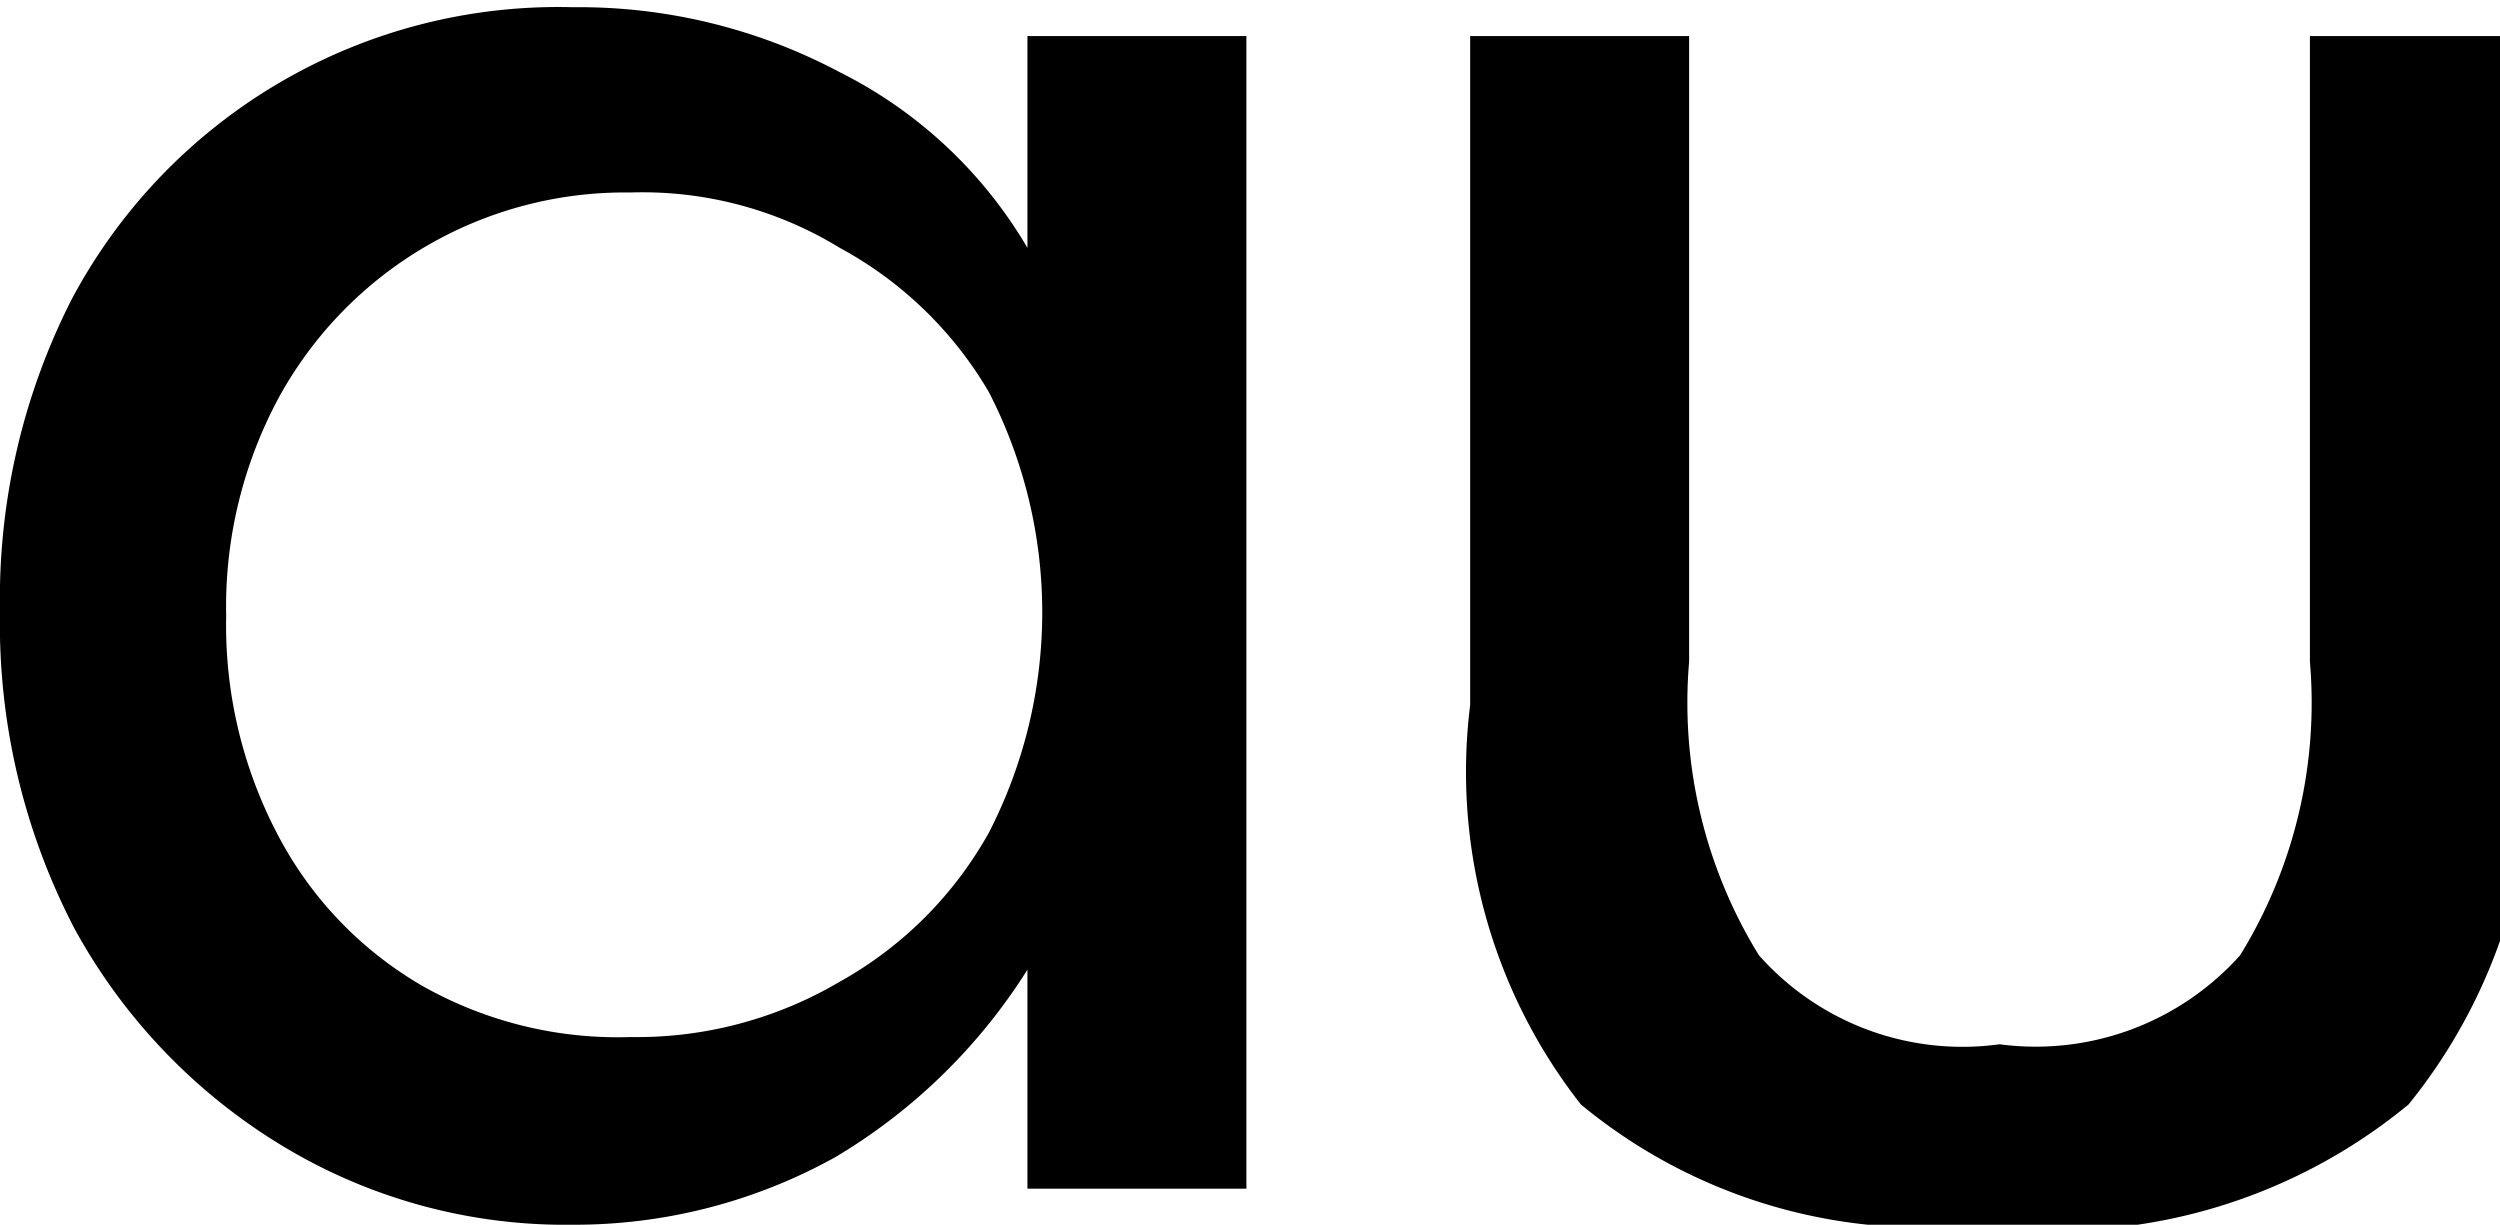 <svg xmlns="http://www.w3.org/2000/svg" viewBox="0 0 10.39 5.09"><path d="M2.38 5.09a2.27 2.27 0 01-1.21-.33 2.4 2.4 0 01-.86-.9A2.74 2.74 0 010 2.54a2.74 2.74 0 01.3-1.3A2.29 2.29 0 012.38.03 2.31 2.31 0 013.49.3a1.88 1.88 0 01.78.73V.15h.91v4.79h-.91v-.91a2.38 2.38 0 01-.8.78 2.23 2.23 0 01-1.09.28zm.24-.78a1.66 1.66 0 00.87-.23 1.6 1.6 0 00.62-.62 2 2 0 000-1.83 1.6 1.6 0 00-.62-.6A1.57 1.57 0 002.62.8a1.64 1.64 0 00-1.46.85 1.83 1.83 0 00-.22.91 1.87 1.87 0 00.22.92 1.56 1.56 0 00.6.62 1.65 1.65 0 00.86.21zm5.6.78a2.23 2.23 0 01-1.65-.5 2.24 2.24 0 01-.46-1.66V.15h.91v2.6a2 2 0 00.29 1.22 1.13 1.13 0 001 .37 1.14 1.14 0 001-.37 2 2 0 00.29-1.22V.15h.91v2.78a2.29 2.29 0 01-.5 1.66 2.29 2.29 0 01-1.79.5z"/></svg>
